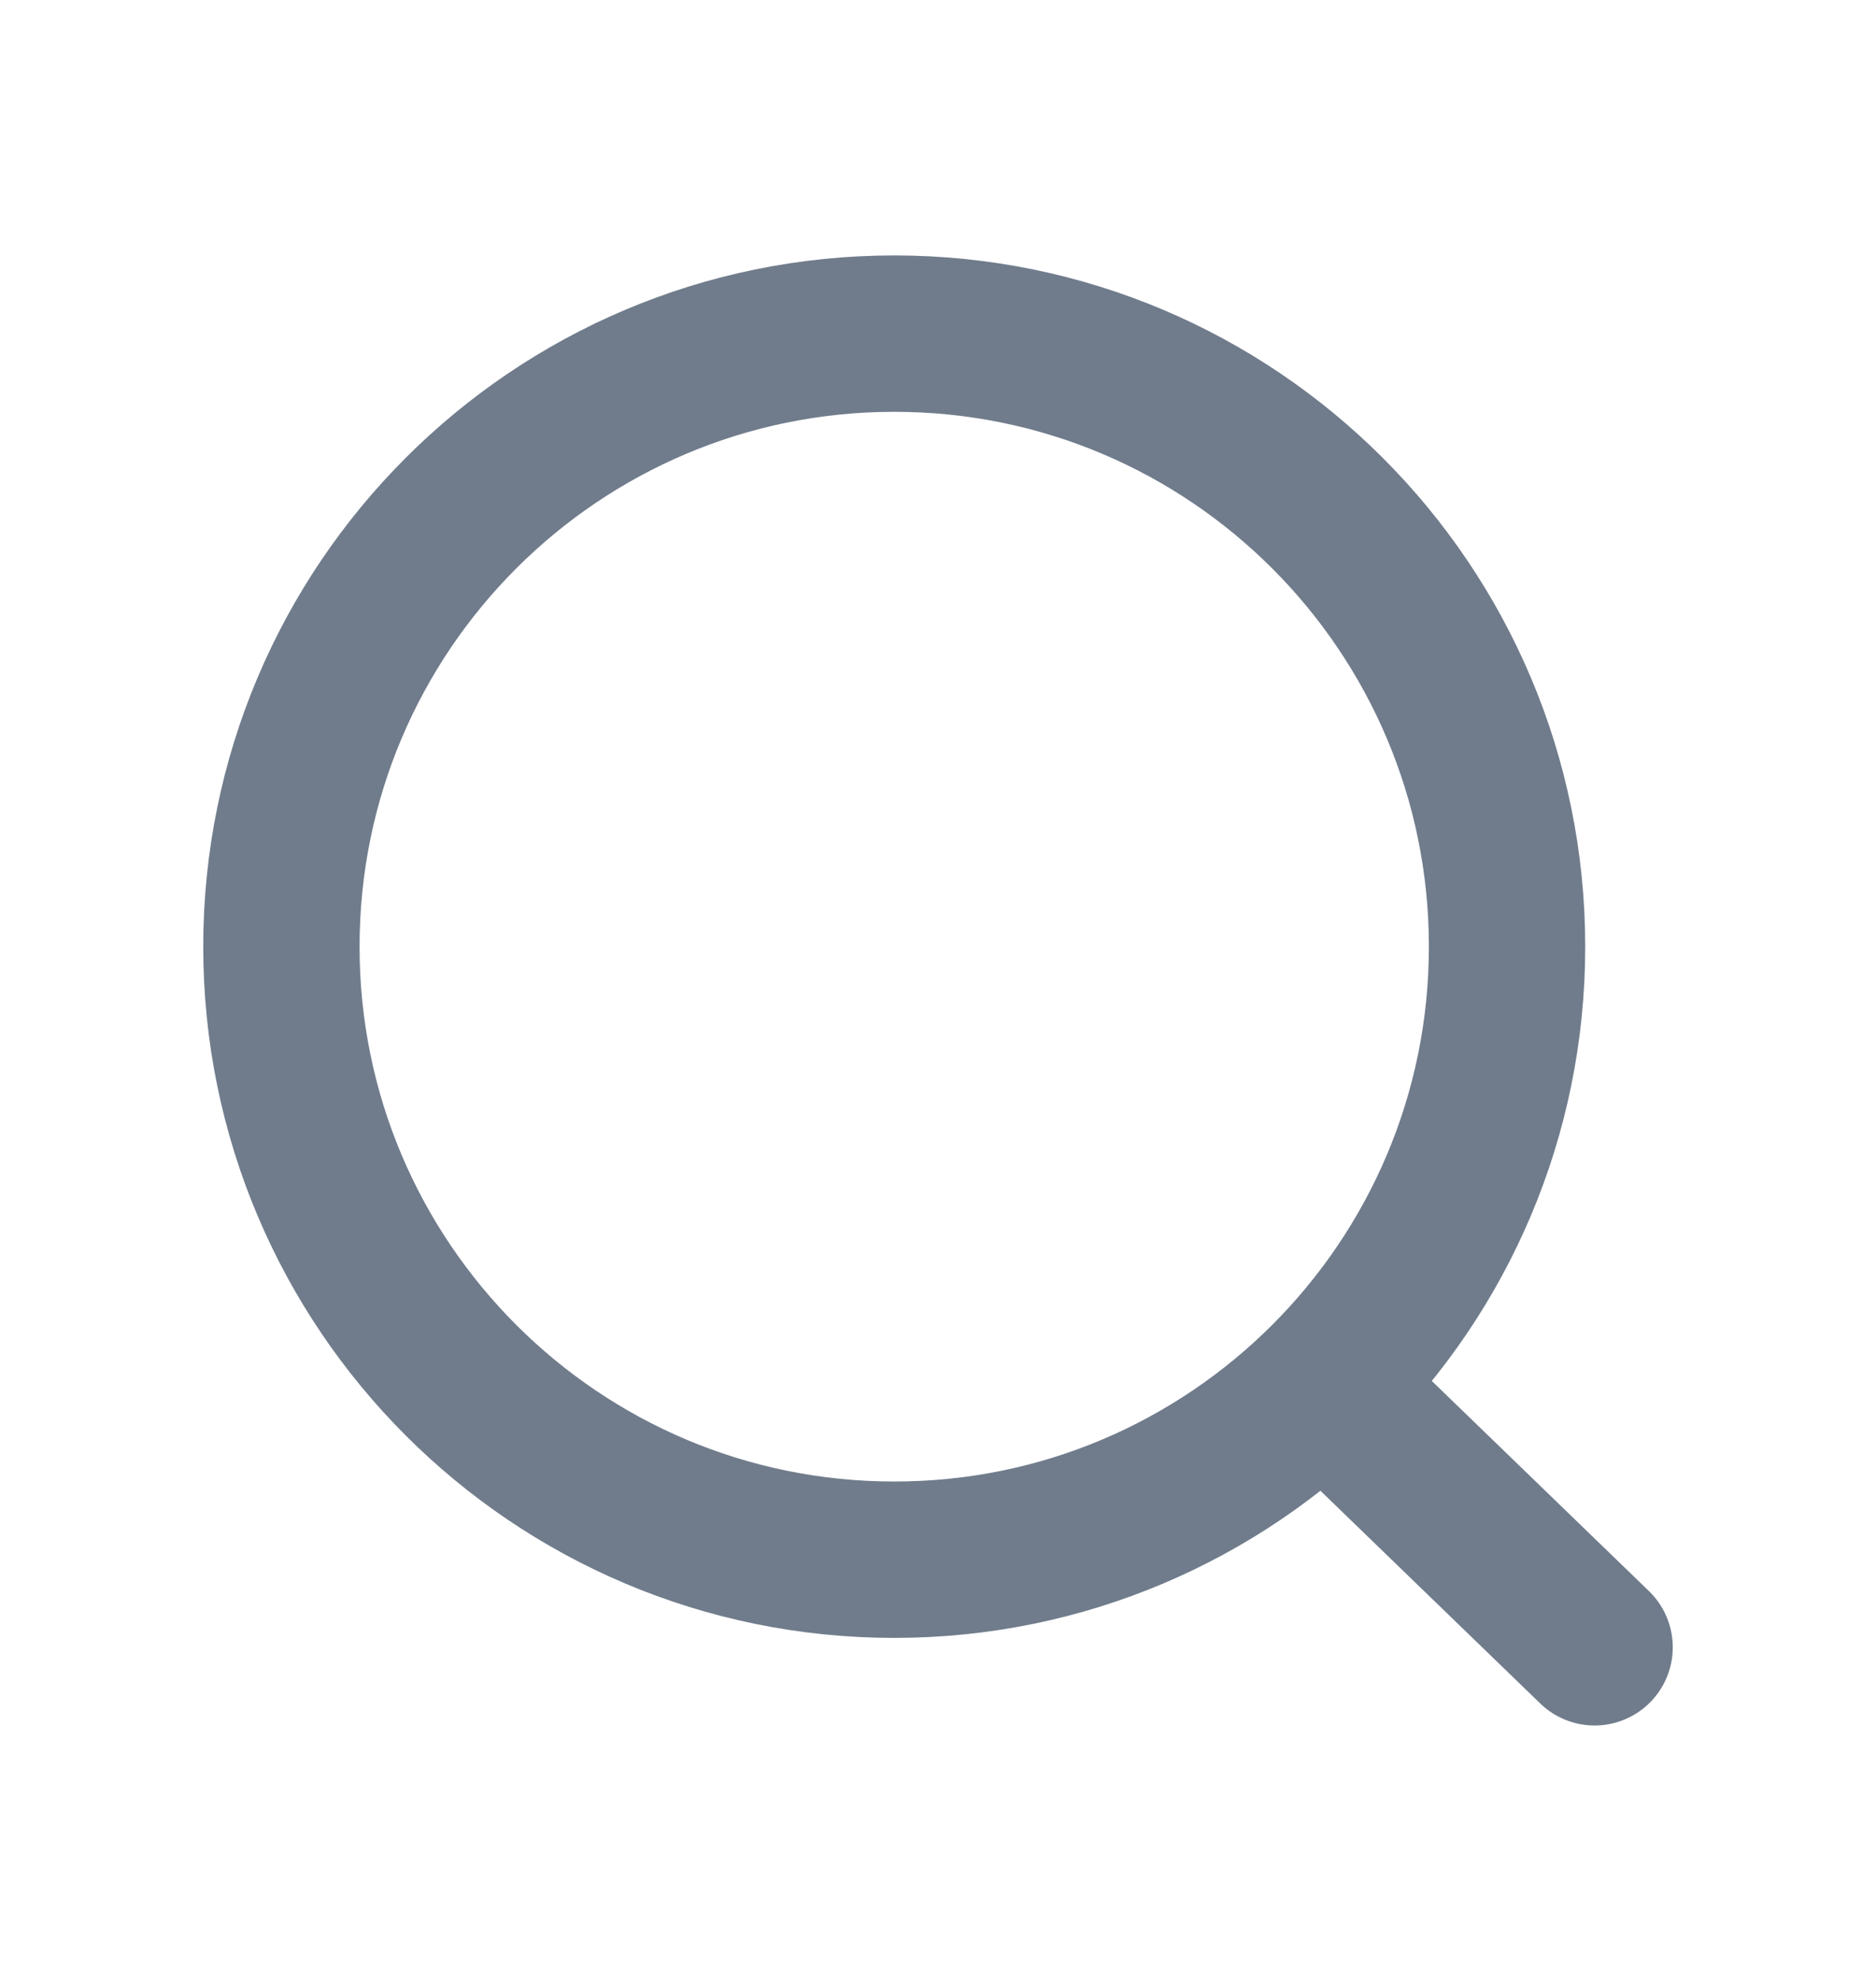 <svg width="18" height="19" viewBox="0 0 18 19" fill="none" xmlns="http://www.w3.org/2000/svg">
<path d="M12.695 13.28L15.3 15.8M14.46 9.08C14.46 12.327 11.827 14.96 8.58 14.96C5.333 14.96 2.7 12.327 2.7 9.08C2.7 5.833 5.333 3.2 8.58 3.2C11.827 3.2 14.46 5.833 14.46 9.08Z" stroke="#707C8C" stroke-width="1.5" stroke-linecap="round"/>
</svg>
